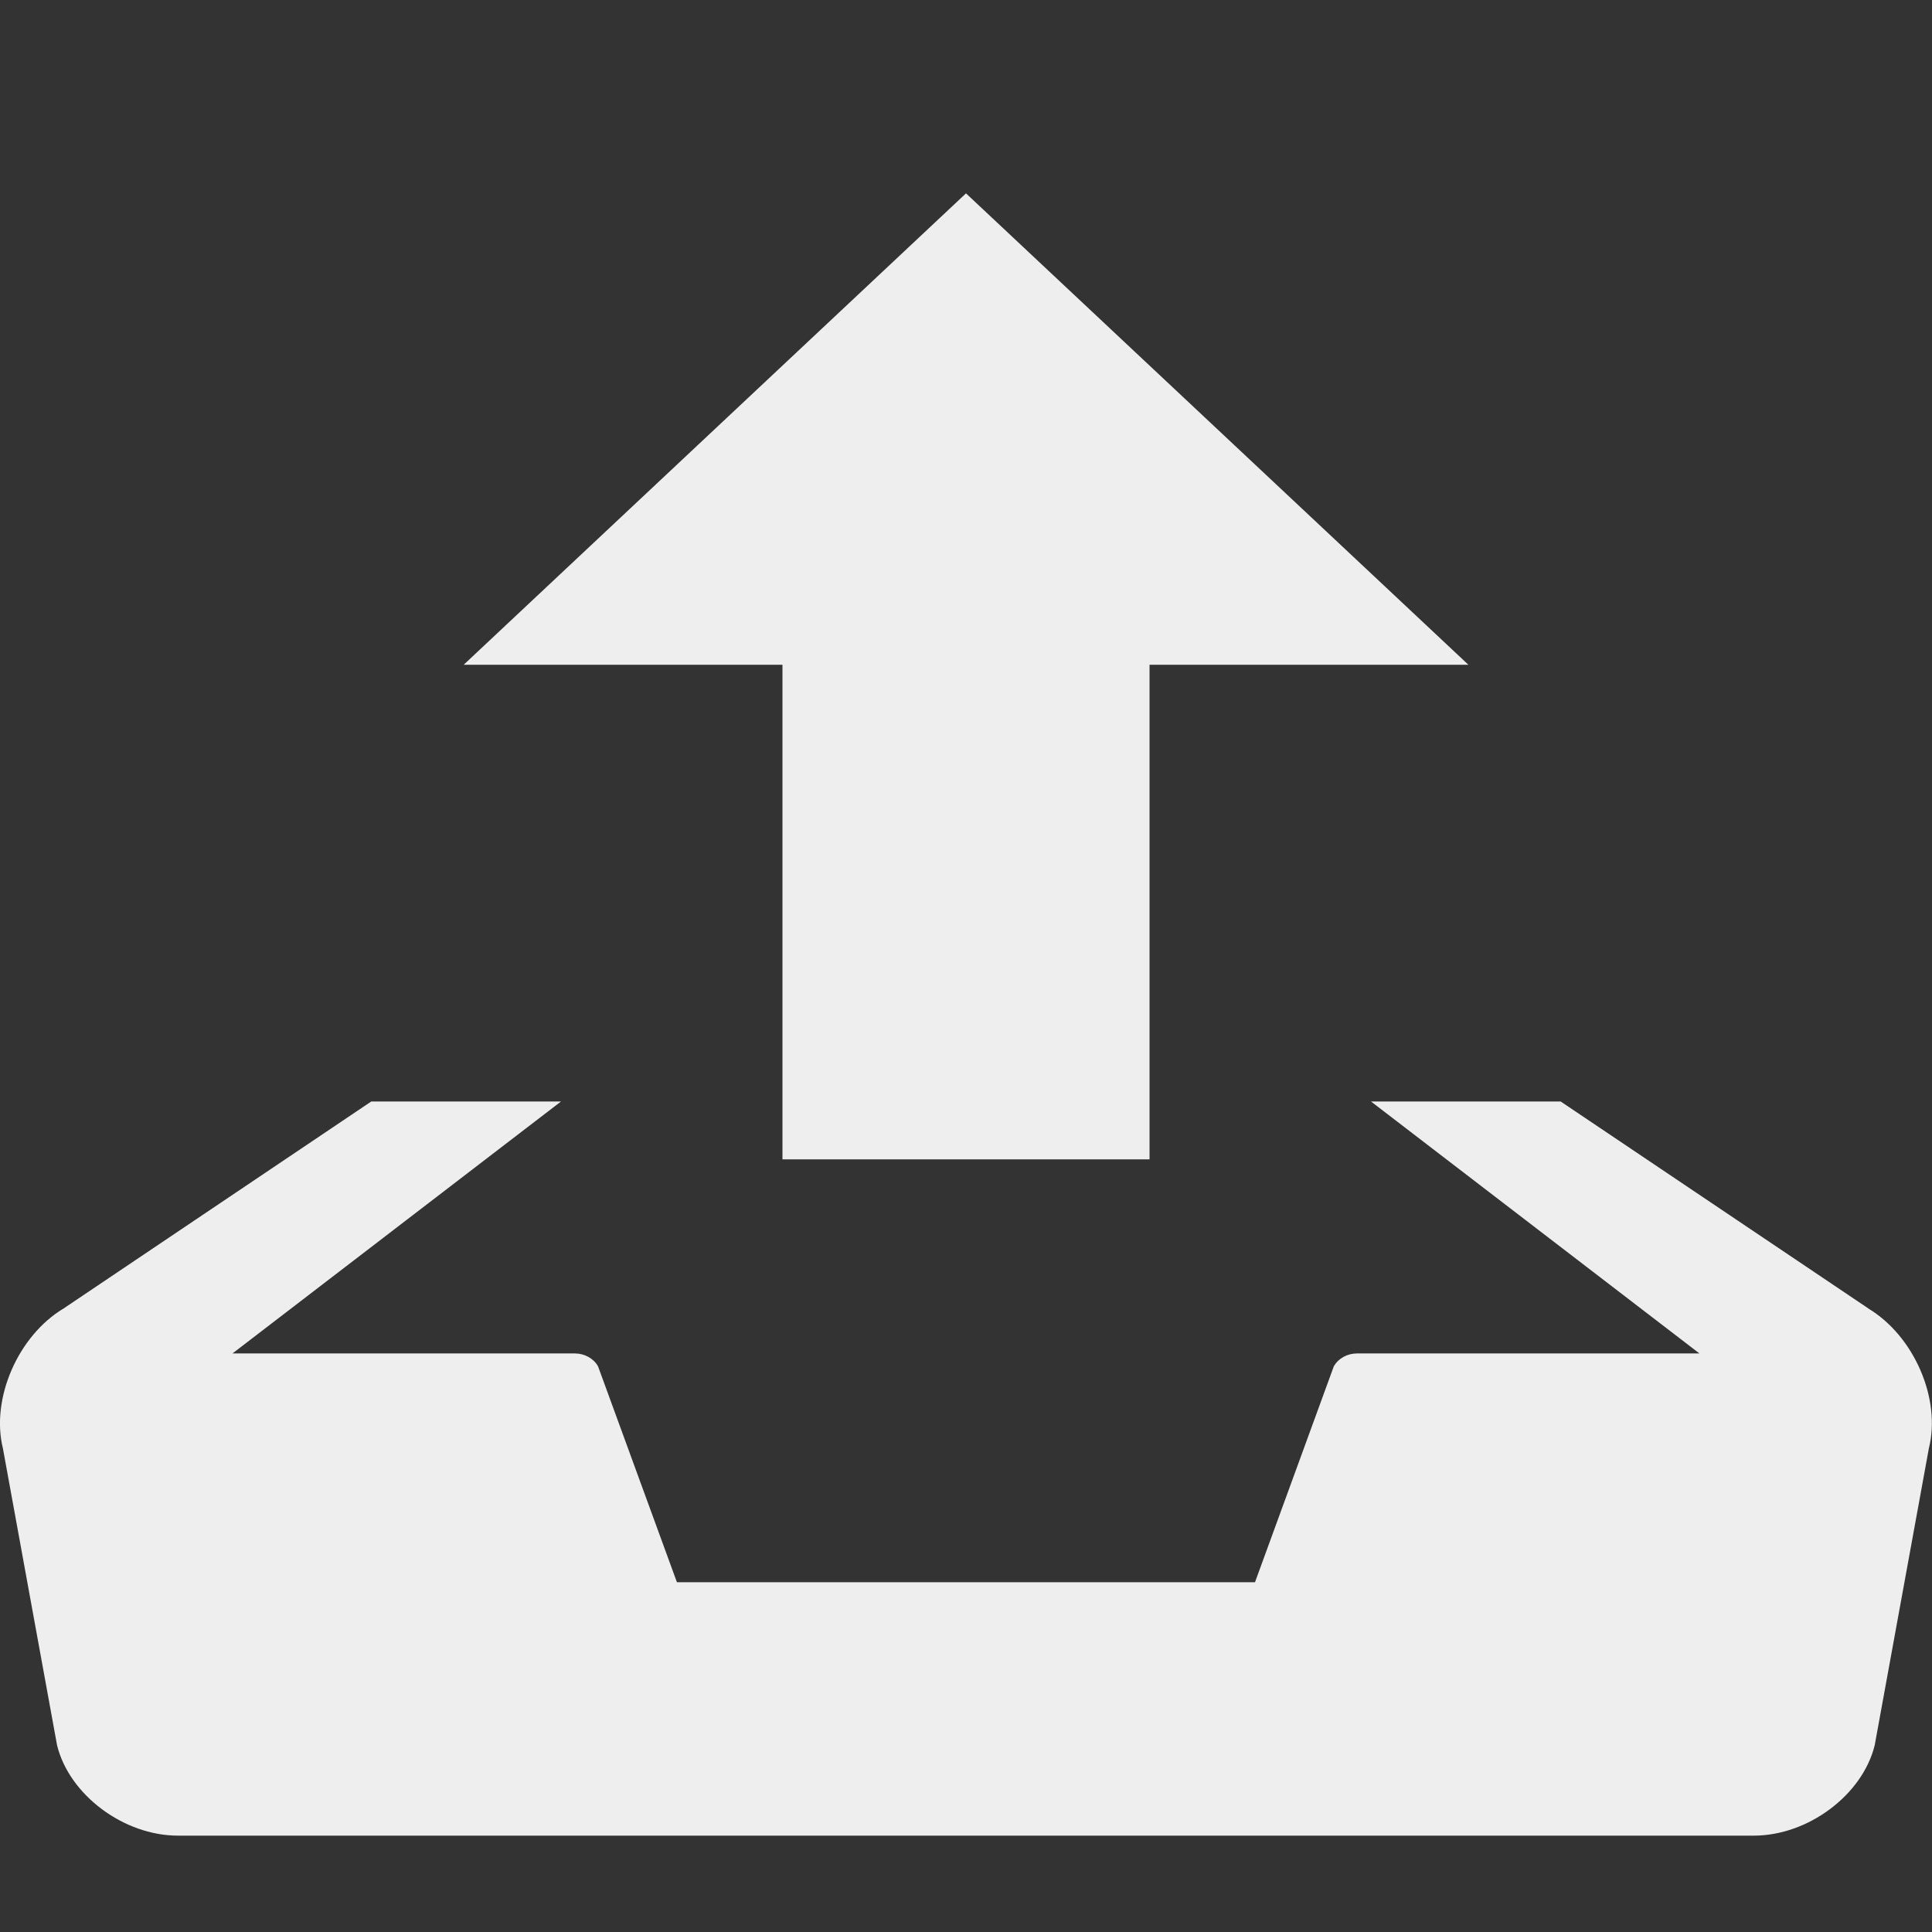 <?xml version="1.0" encoding="utf-8"?>
<!-- Generated by IcoMoon.io -->
<!DOCTYPE svg PUBLIC "-//W3C//DTD SVG 1.1//EN" "http://www.w3.org/Graphics/SVG/1.1/DTD/svg11.dtd">
<svg version="1.1" xmlns="http://www.w3.org/2000/svg" xmlns:xlink="http://www.w3.org/1999/xlink" width="24" height="24" viewBox="0 0 24 24">
	<rect x="0" y="0" width="24" height="24" fill="#333333" stroke="none"/>
	<path d="M12 2.402l-6.24 5.856h3.96v6.144h4.56v-6.144h3.961l-6.241-5.856zM23.208 16.253l-3.821-2.57h-2.356l4.080 3.13h-4.254c-0.122 0-0.232 0.062-0.288 0.16l-0.979 2.682h-7.181l-0.98-2.682c-0.054-0.097-0.166-0.16-0.288-0.16h-4.253l4.081-3.13h-2.357l-3.82 2.57c-0.569 0.34-0.908 1.123-0.756 1.739l0.673 3.689c0.152 0.617 0.829 1.122 1.501 1.122h19.576c0.674 0 1.35-0.505 1.502-1.122l0.673-3.689c0.155-0.617-0.186-1.399-0.755-1.739z" fill="#eeeeee" />
</svg>
